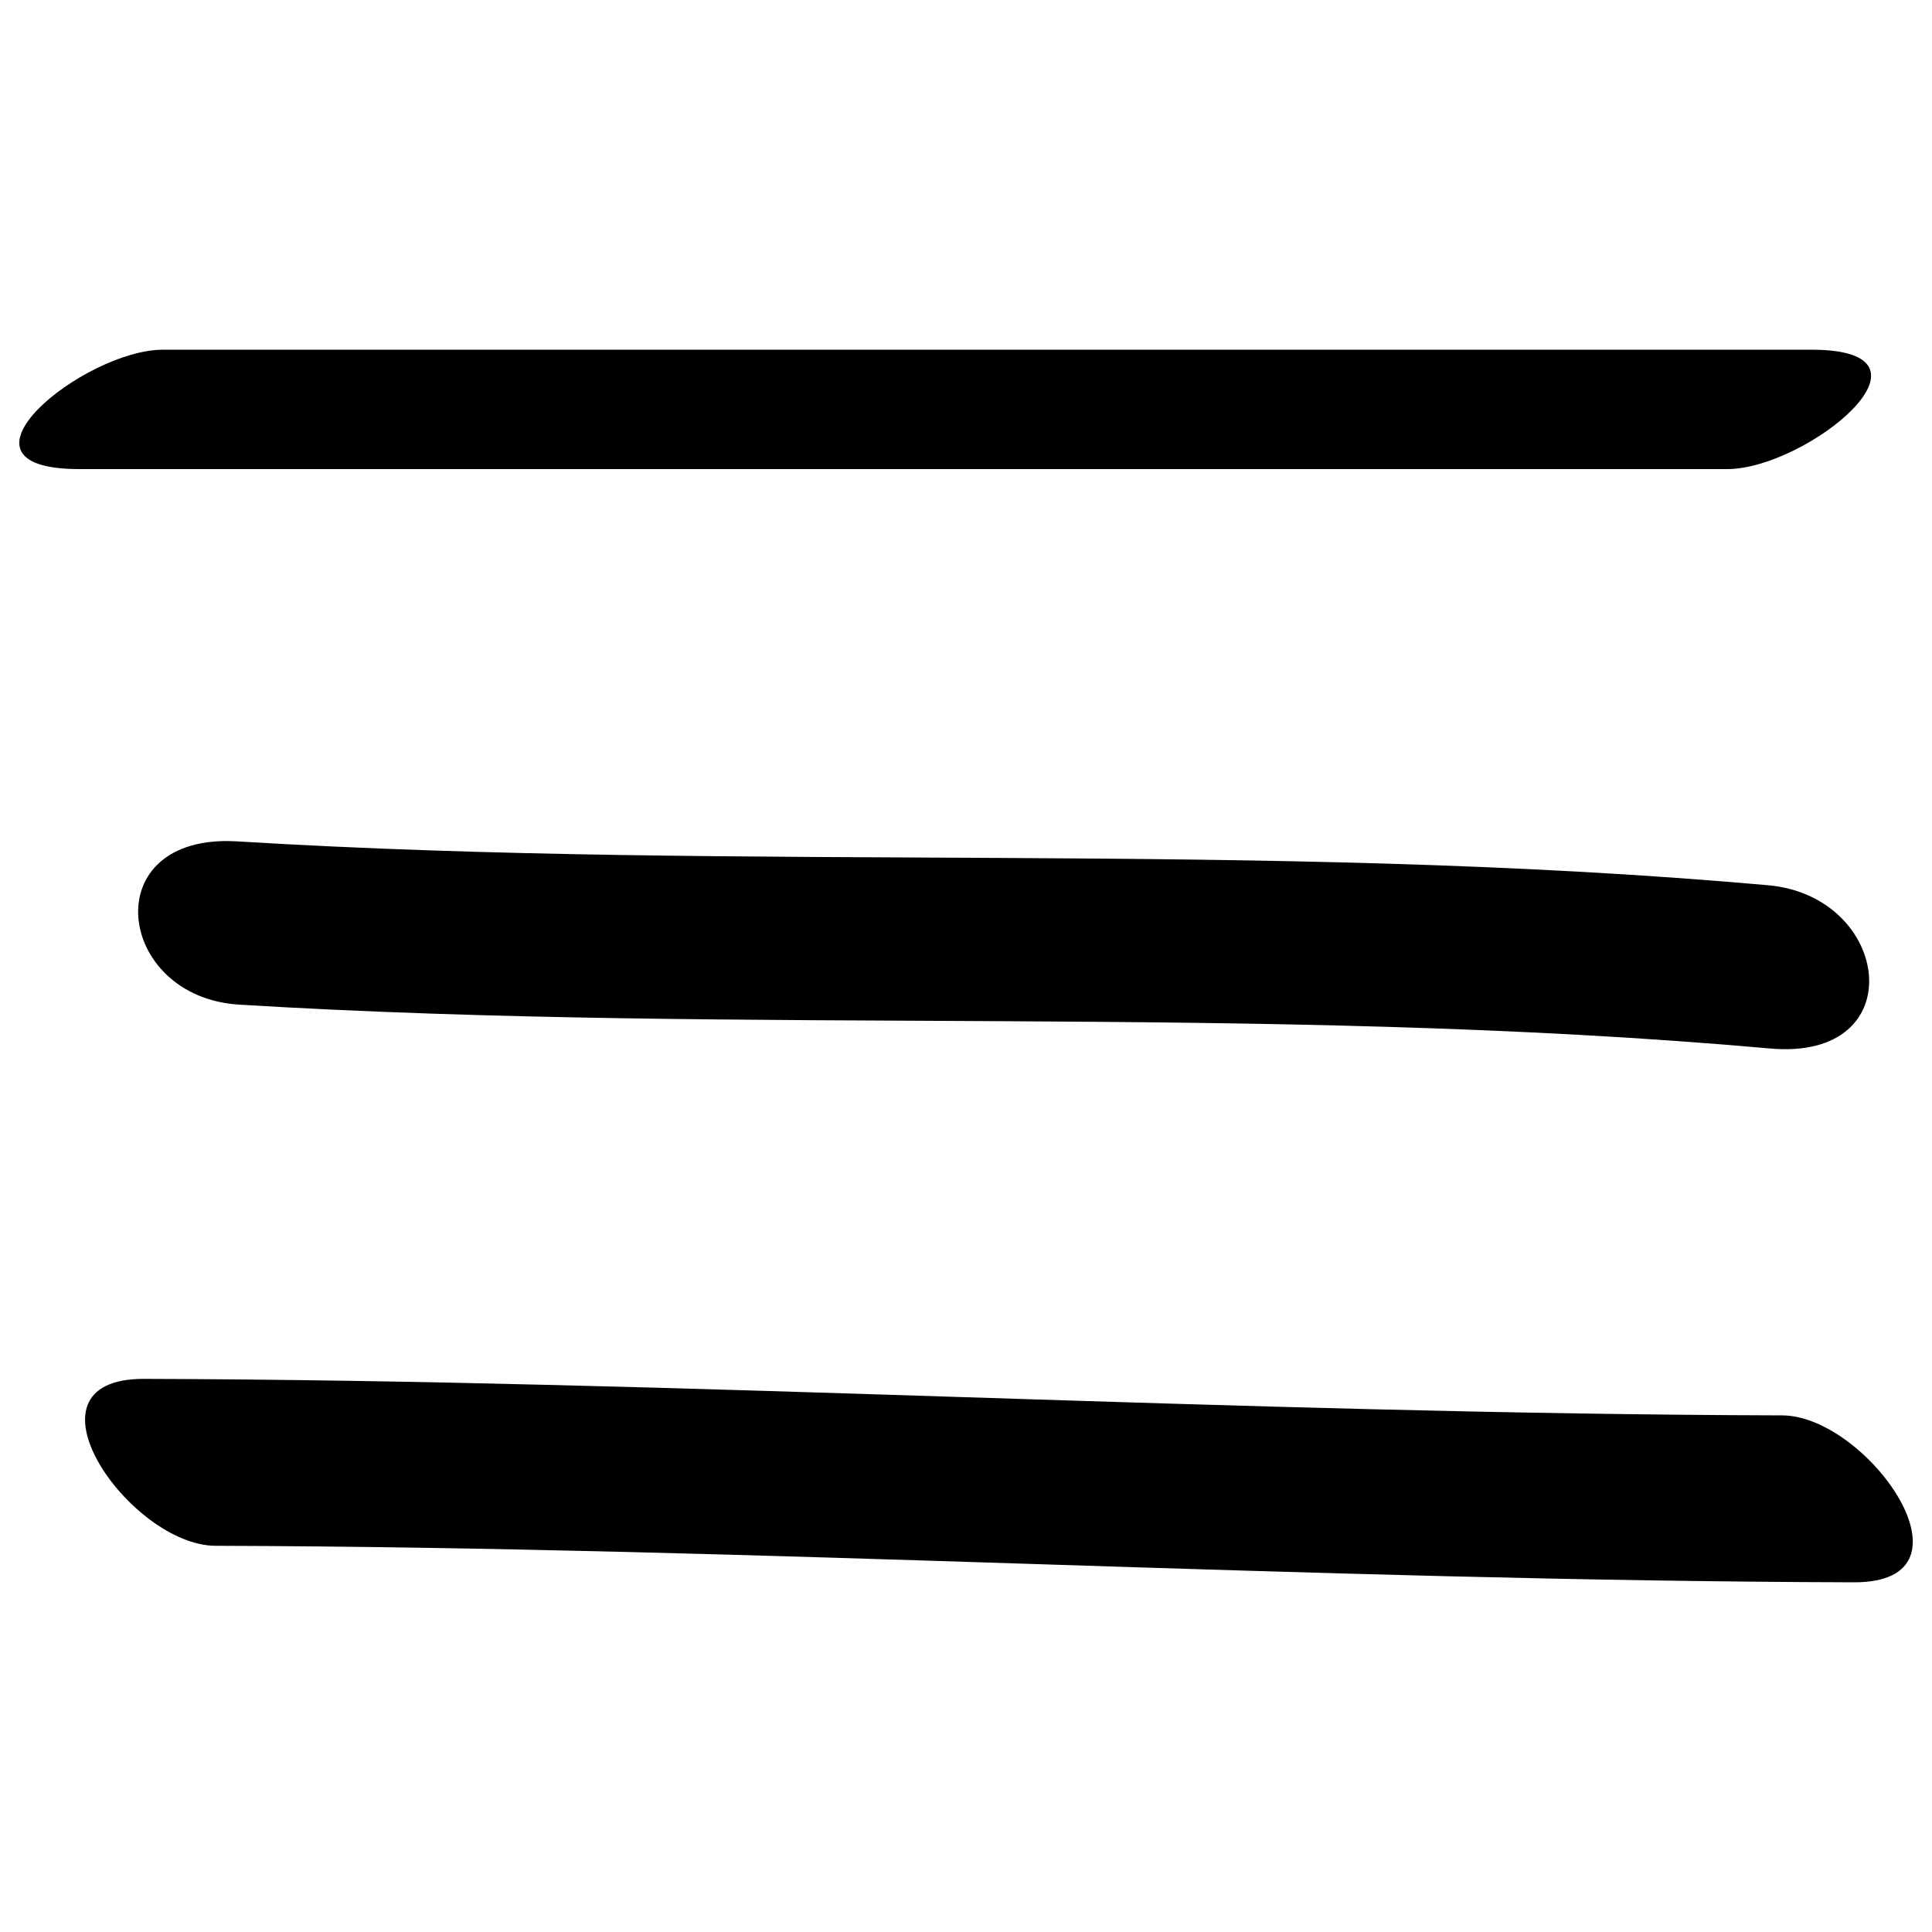 <?xml version="1.0" encoding="utf-8"?>
<!-- Svg Vector Icons : http://www.onlinewebfonts.com/icon -->
<!DOCTYPE svg PUBLIC "-//W3C//DTD SVG 1.1//EN" "http://www.w3.org/Graphics/SVG/1.1/DTD/svg11.dtd">
<svg xmlns="http://www.w3.org/2000/svg" xmlns:xlink="http://www.w3.org/1999/xlink" x="0px" y="0px" viewBox="0 0 1000 1000" enable-background="new 0 0 1000 1000" xml:space="preserve">

<g><path d="M41,242.8c284.3,0,568.7,0,853,0c40.9,0,117.5-61.8,43.5-61.8c-284.3,0-568.7,0-853,0C43.6,180.9-33.1,242.8,41,242.8L41,242.8z"/>
<path d="M123.8,520c263.8,16.1,529-0.8,792.4,22.7c74,6.6,62.8-78.8-1-84.5c-263.6-23.5-528.5-6.6-792.4-22.7C49,431,59.7,516.1,123.8,520L123.8,520z"/>
<path d="M111.6,800.1c282.8,0.8,565.2,18.1,848,18.9c68,0.2,7.1-86.2-37.1-86.4c-282.8-0.8-565.2-18.1-848-18.9C6.5,713.6,67.3,800,111.6,800.1L111.6,800.1z"/>
</g>
</svg>